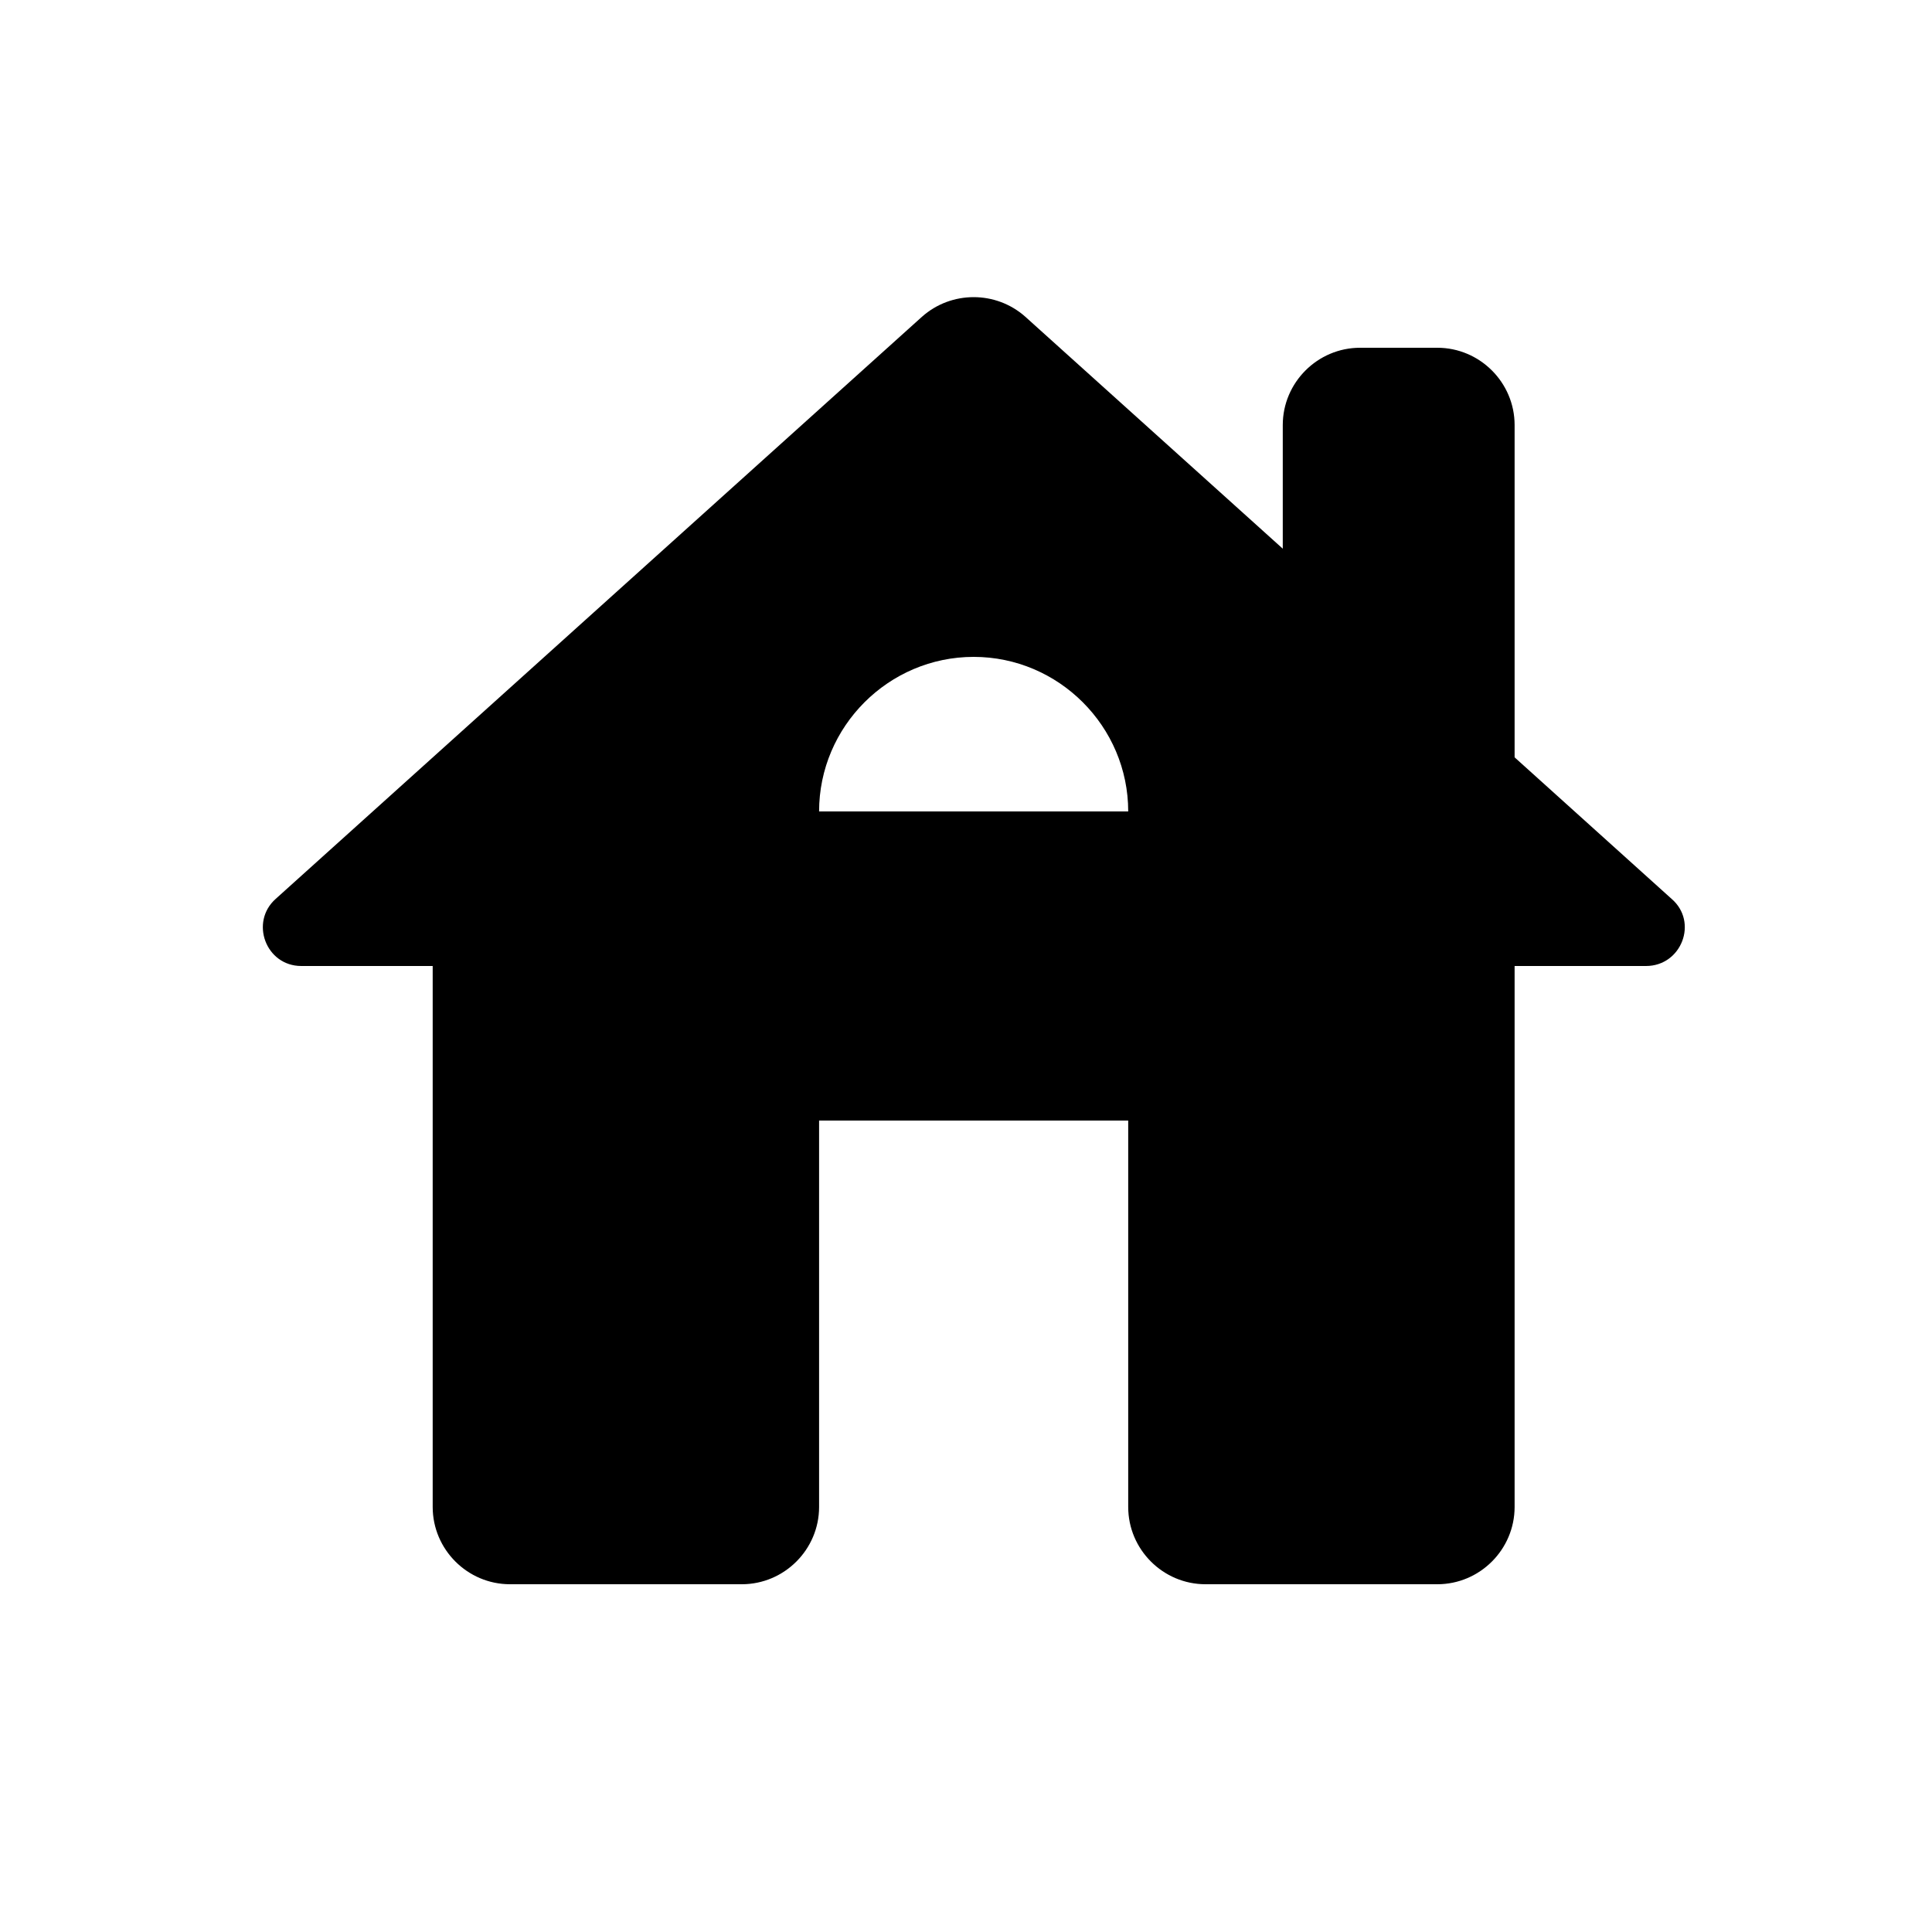 <svg width="25" height="25" viewBox="0 0 25 25" fill="none" xmlns="http://www.w3.org/2000/svg">
<path d="M19.599 9.8V5.5C19.599 4.95 19.149 4.5 18.599 4.5H17.599C17.049 4.5 16.599 4.95 16.599 5.5V7.1L13.269 4.1C12.889 3.76 12.309 3.76 11.929 4.1L3.569 11.63C3.229 11.93 3.439 12.5 3.899 12.5H5.599V19.5C5.599 20.05 6.049 20.5 6.599 20.5H9.599C10.149 20.5 10.599 20.05 10.599 19.5V14.5H14.599V19.5C14.599 20.05 15.049 20.5 15.599 20.5H18.599C19.149 20.5 19.599 20.05 19.599 19.5V12.5H21.299C21.759 12.5 21.979 11.93 21.629 11.63L19.599 9.8ZM10.599 10.5C10.599 9.4 11.499 8.5 12.599 8.5C13.699 8.5 14.599 9.4 14.599 10.5H10.599Z" fill="black"/>
</svg>
